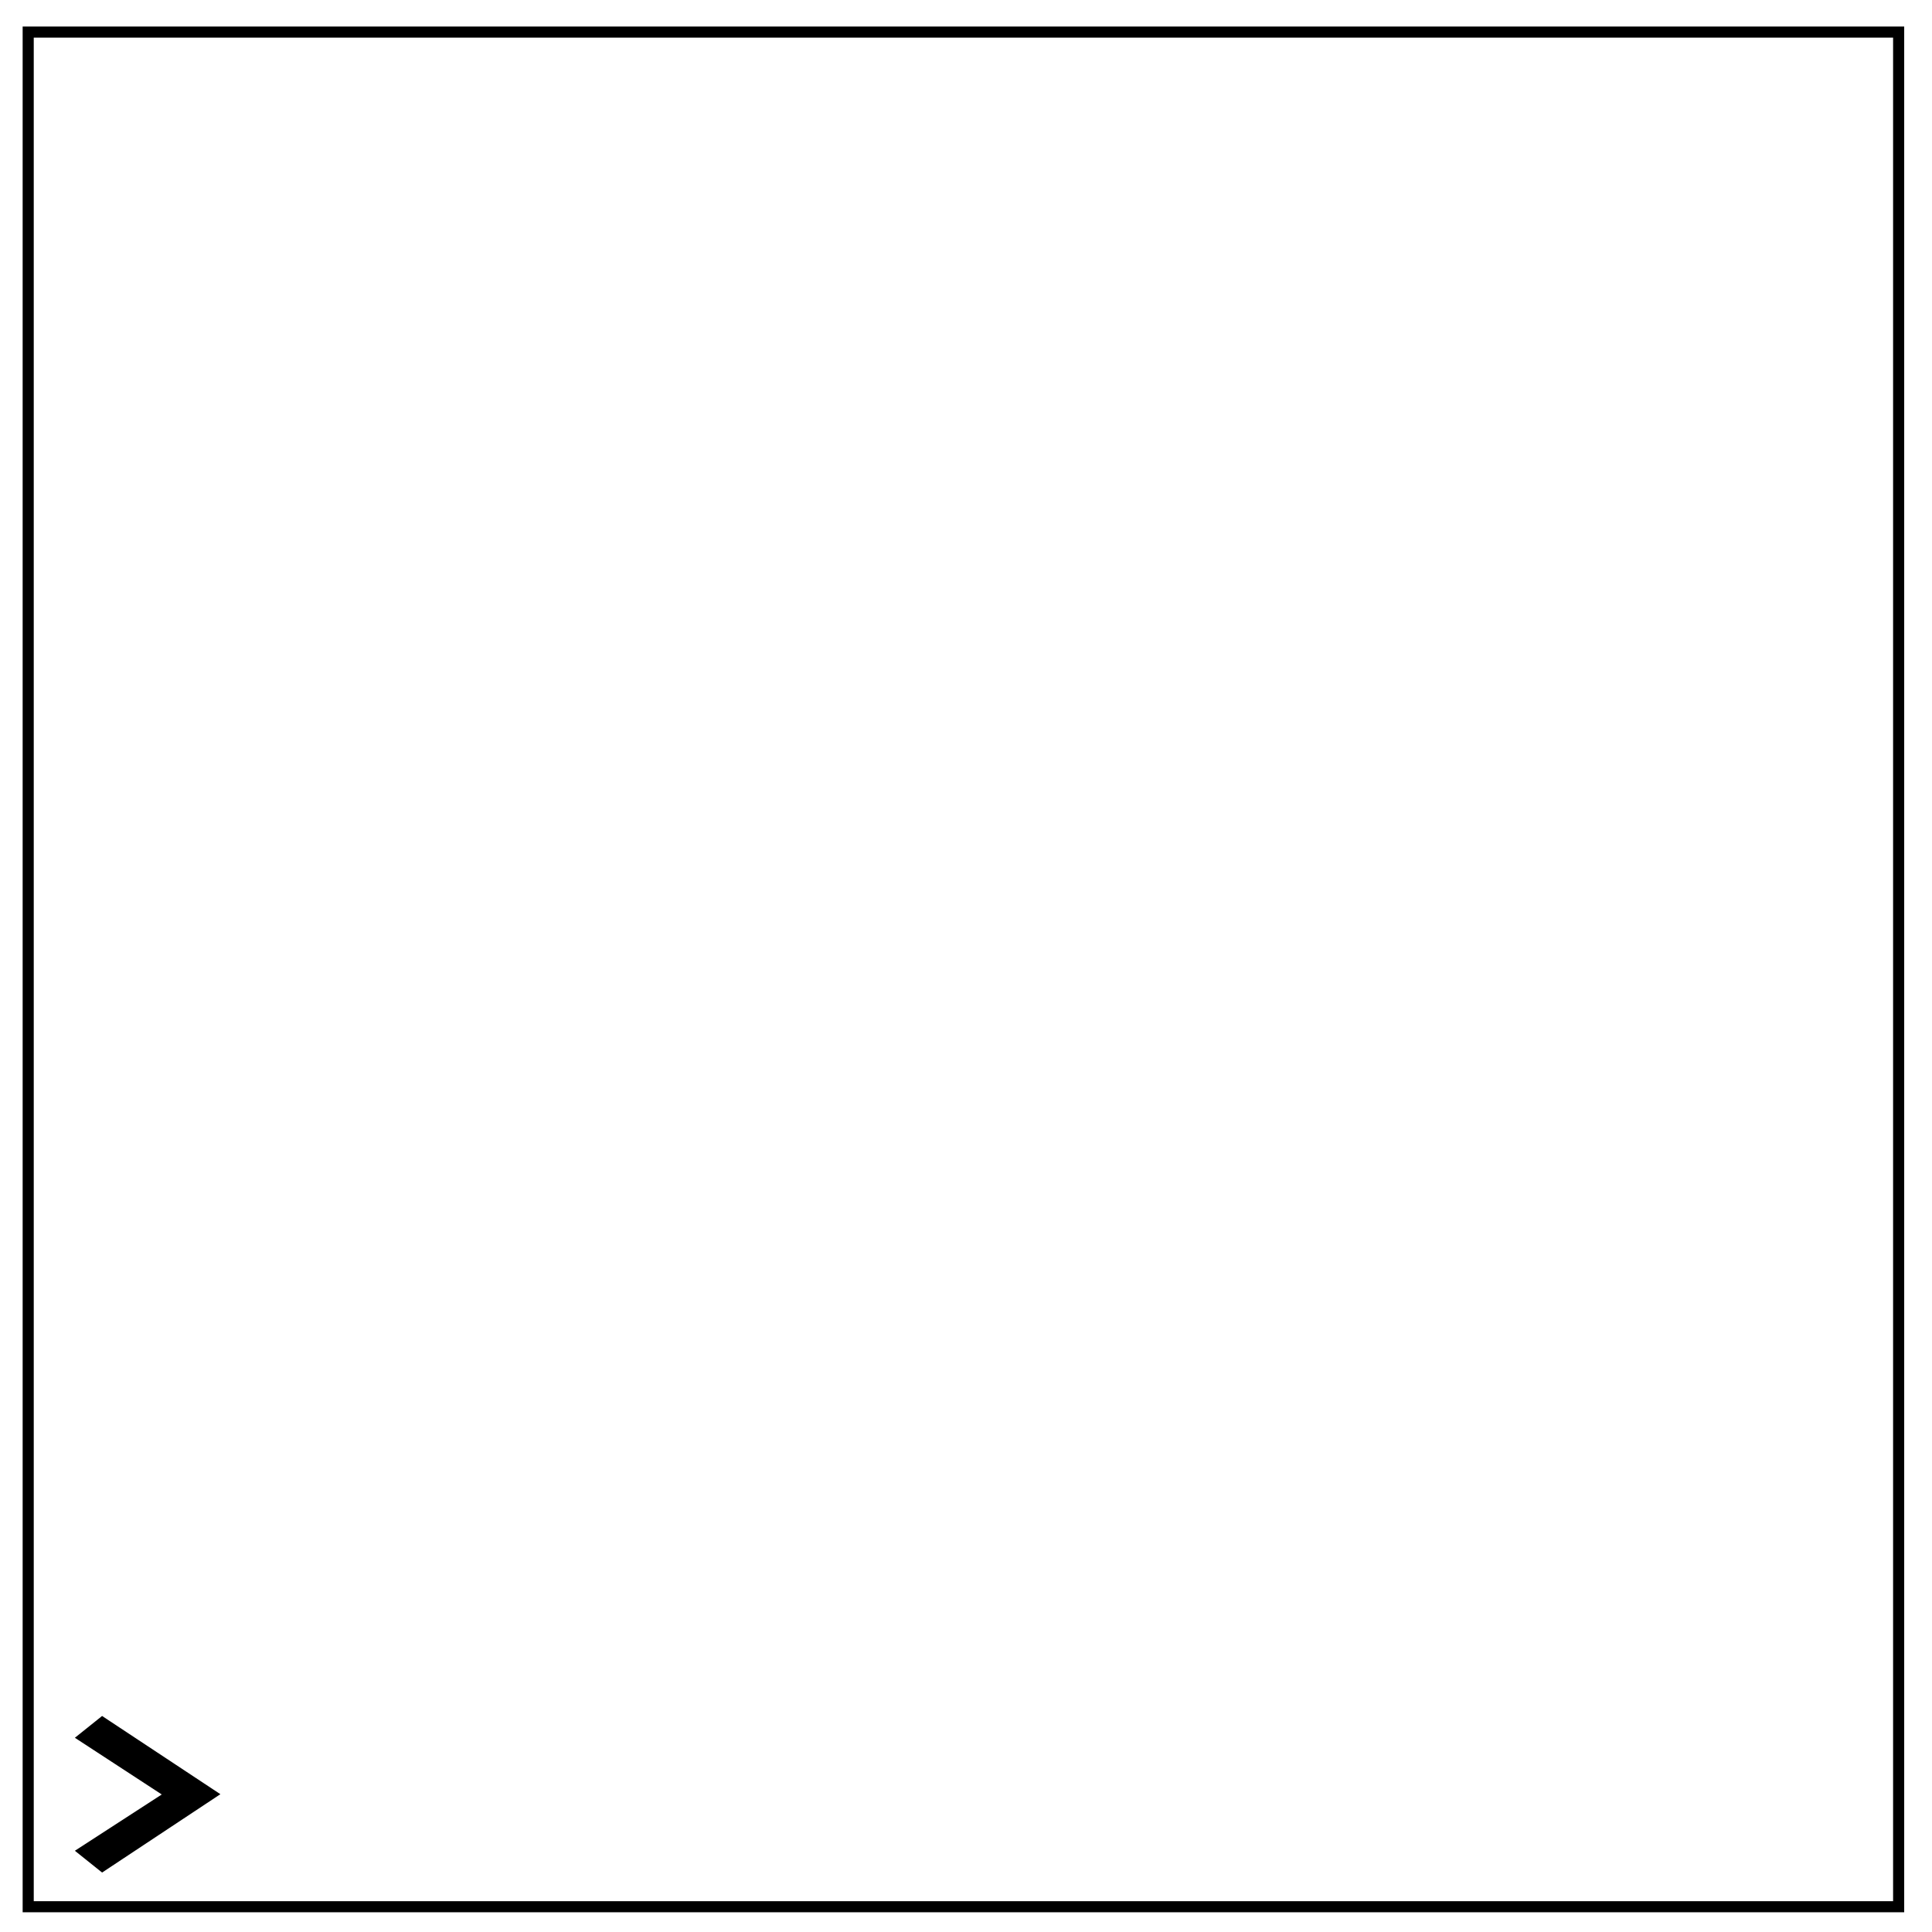 <svg xmlns="http://www.w3.org/2000/svg" viewBox="0 0 348 348" fill="none"><path d="M5.079 5.776h336.913v337.67H5.08z" stroke-width="2" stroke="#000"/><g style="line-height:1.25;-inkscape-font-specification:'Consolas Bold'"><path d="M18.387 309.088l21.311 14.09-21.31 14.114-4.902-3.926 15.651-10.139-15.65-10.213z" aria-label="&gt;" font-weight="700" font-size="57.406" font-family="Consolas" letter-spacing="0" word-spacing="0" fill="#000" stroke-width="4.305"/></g></svg>